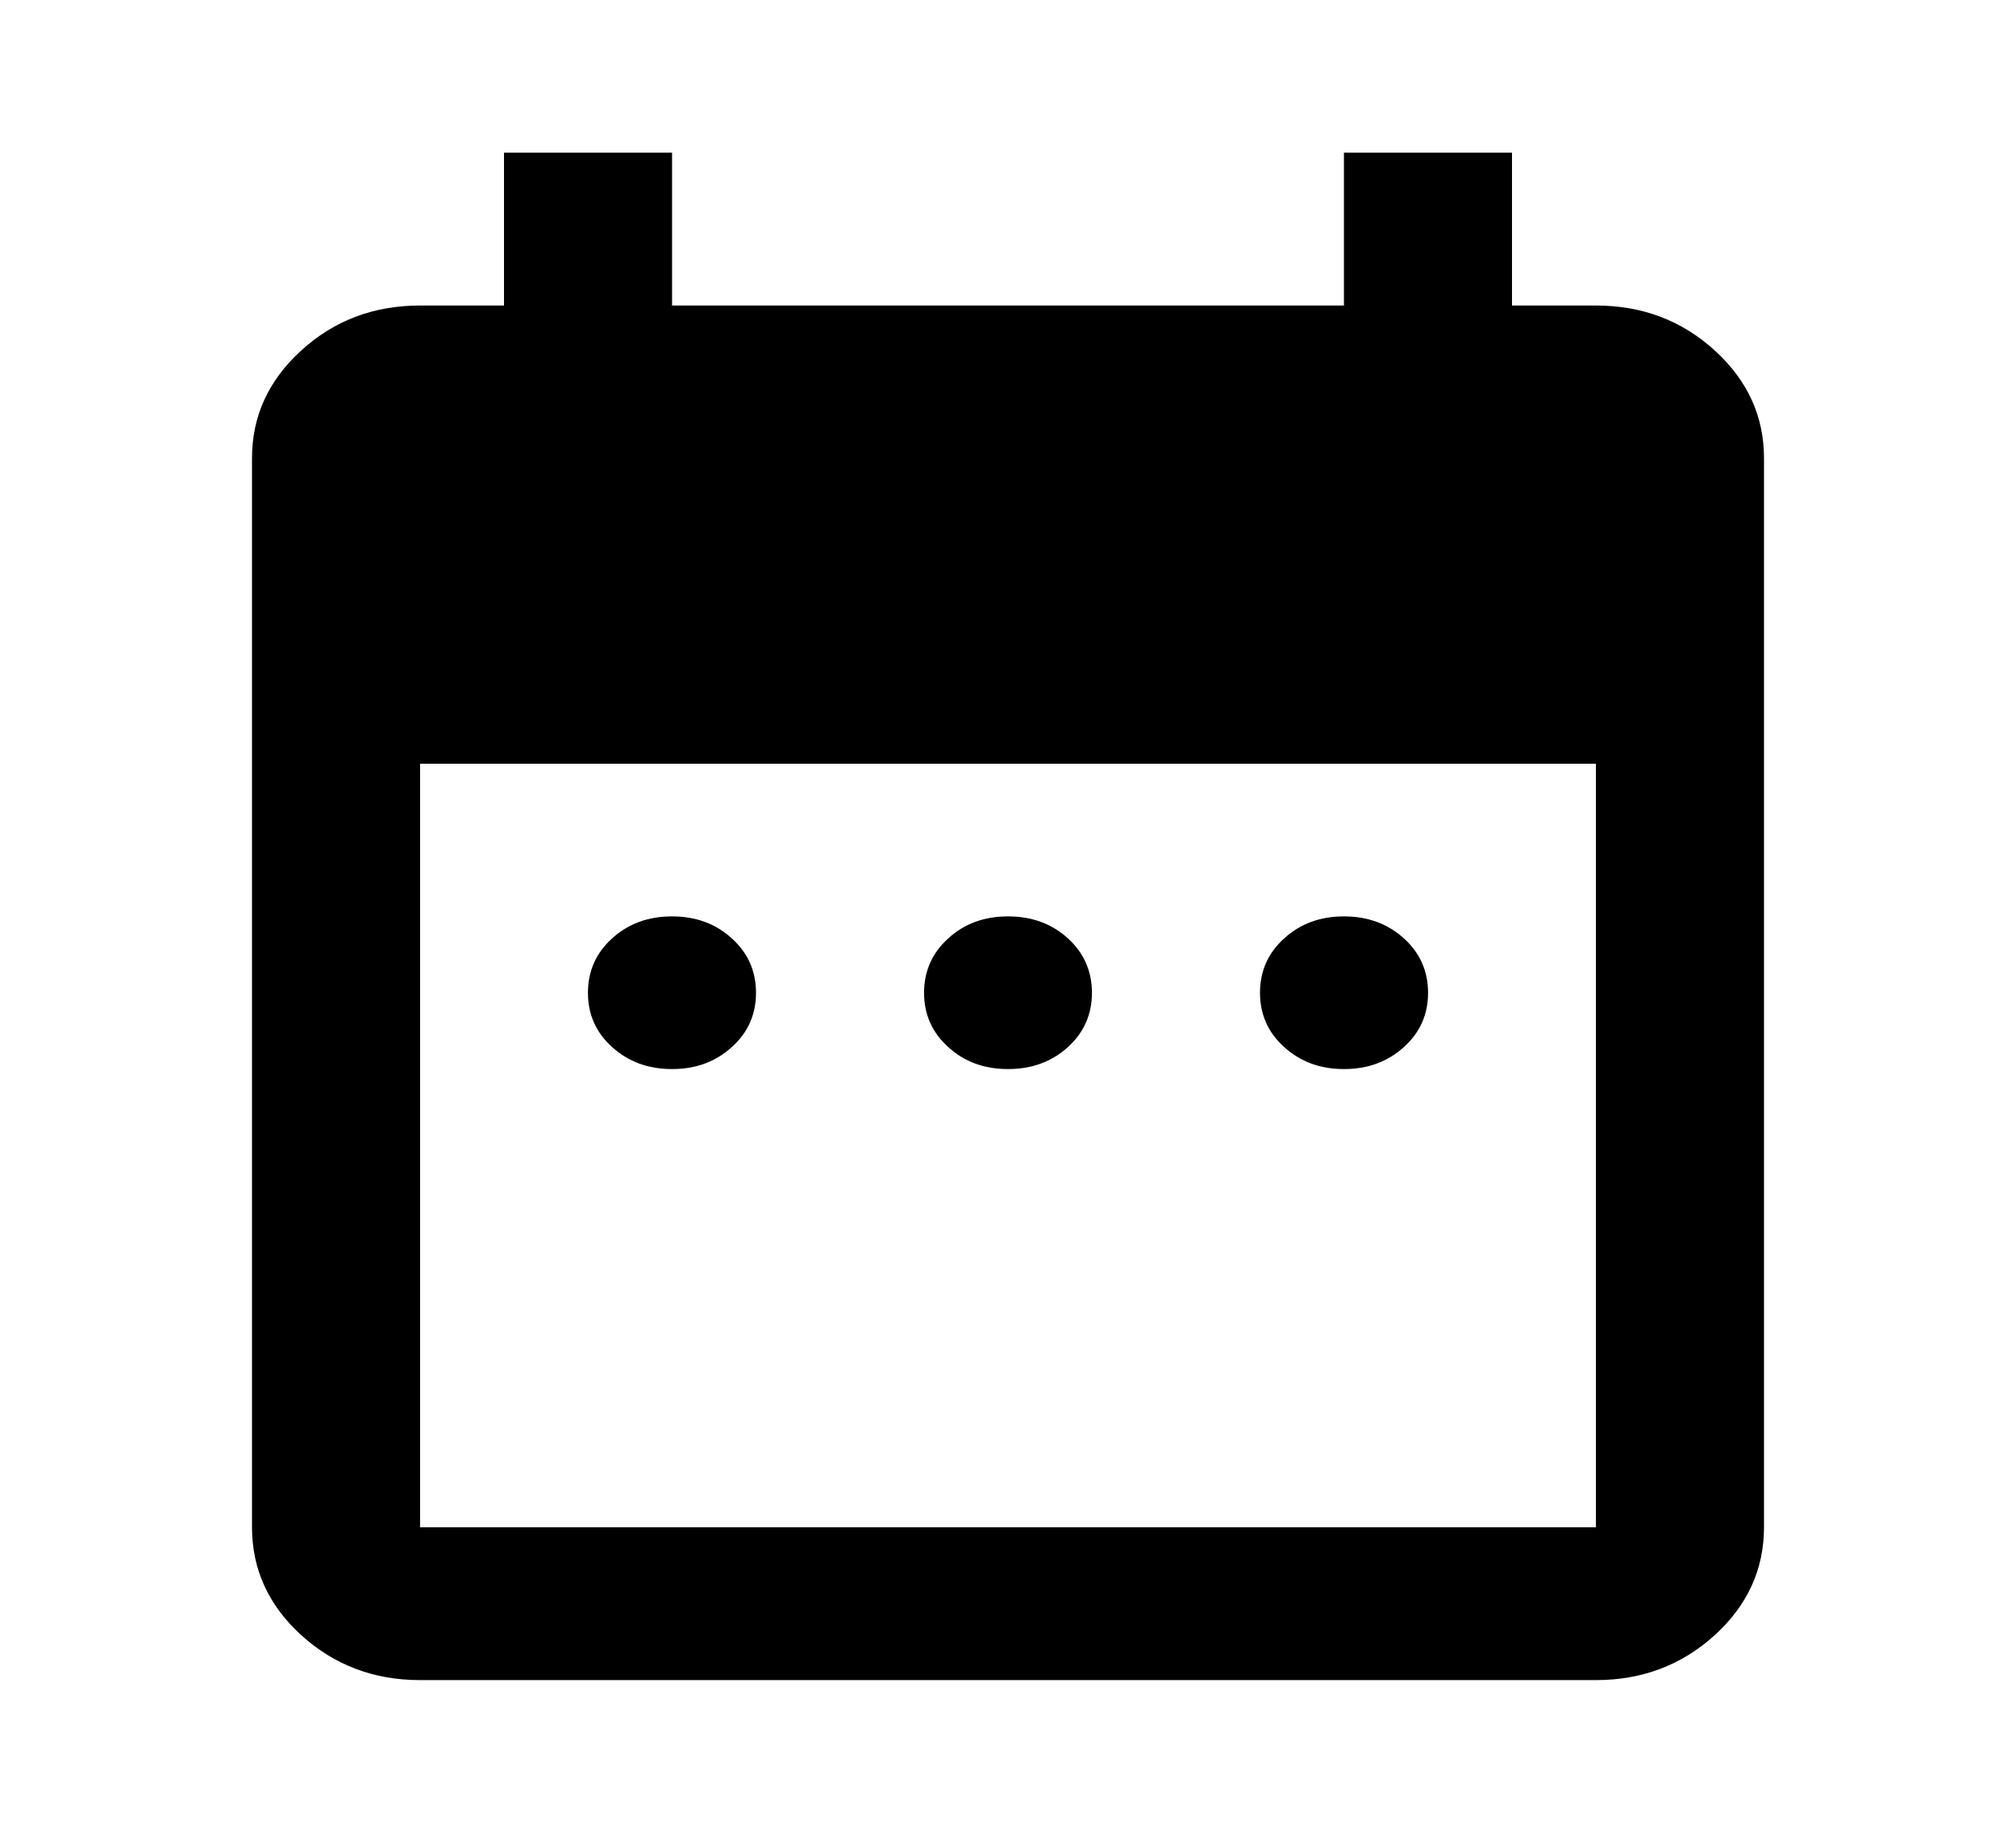 <svg width="11" height="10" viewBox="0 0 11 10" fill="none" xmlns="http://www.w3.org/2000/svg">
<path d="M3.667 5.833C3.537 5.833 3.428 5.793 3.34 5.713C3.252 5.634 3.208 5.535 3.208 5.417C3.208 5.299 3.252 5.199 3.34 5.12C3.428 5.04 3.537 5 3.667 5C3.797 5 3.905 5.04 3.993 5.12C4.081 5.199 4.125 5.299 4.125 5.417C4.125 5.535 4.081 5.634 3.993 5.713C3.905 5.793 3.797 5.833 3.667 5.833ZM5.5 5.833C5.37 5.833 5.261 5.793 5.174 5.713C5.086 5.634 5.042 5.535 5.042 5.417C5.042 5.299 5.086 5.199 5.174 5.12C5.261 5.04 5.37 5 5.5 5C5.63 5 5.739 5.04 5.827 5.12C5.914 5.199 5.958 5.299 5.958 5.417C5.958 5.535 5.914 5.634 5.827 5.713C5.739 5.793 5.63 5.833 5.5 5.833ZM7.333 5.833C7.203 5.833 7.095 5.793 7.007 5.713C6.919 5.634 6.875 5.535 6.875 5.417C6.875 5.299 6.919 5.199 7.007 5.12C7.095 5.04 7.203 5 7.333 5C7.463 5 7.572 5.04 7.66 5.12C7.748 5.199 7.792 5.299 7.792 5.417C7.792 5.535 7.748 5.634 7.66 5.713C7.572 5.793 7.463 5.833 7.333 5.833ZM2.292 9.167C2.04 9.167 1.824 9.085 1.644 8.922C1.465 8.759 1.375 8.562 1.375 8.333V2.5C1.375 2.271 1.465 2.075 1.644 1.912C1.824 1.748 2.04 1.667 2.292 1.667H2.75V0.833H3.667V1.667H7.333V0.833H8.25V1.667H8.708C8.96 1.667 9.176 1.748 9.356 1.912C9.535 2.075 9.625 2.271 9.625 2.5V8.333C9.625 8.562 9.535 8.759 9.356 8.922C9.176 9.085 8.96 9.167 8.708 9.167H2.292ZM2.292 8.333H8.708V4.167H2.292V8.333Z" fill="black"/>
</svg>
